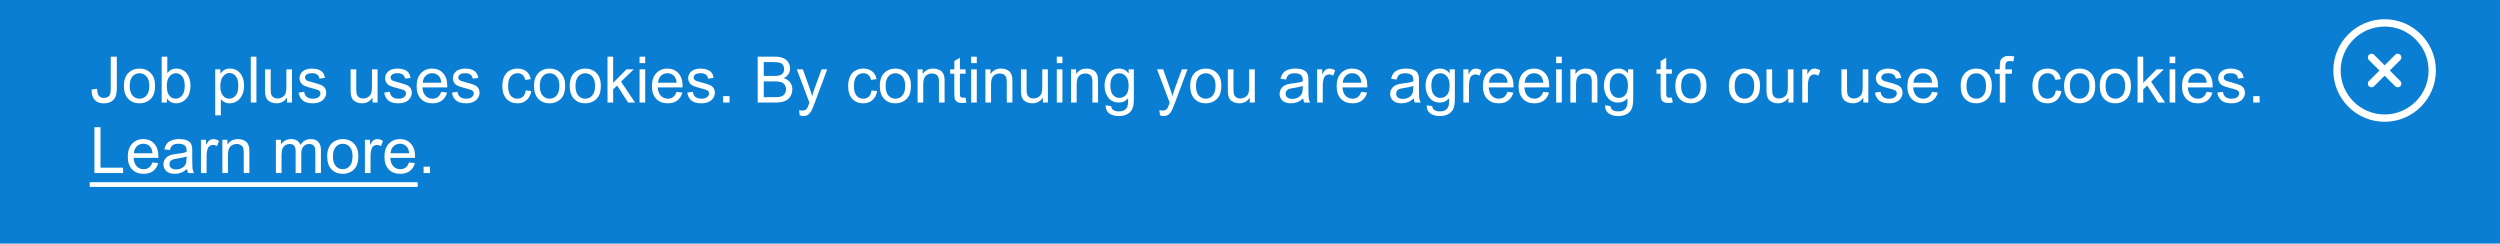 <svg width="390" height="38" viewBox="0 0 390 38" fill="none" xmlns="http://www.w3.org/2000/svg">
<rect width="390" height="38" fill="#0A7ED2"/>
<path d="M14.288 13.969L15.143 13.852C15.165 14.398 15.268 14.773 15.45 14.975C15.633 15.176 15.885 15.277 16.207 15.277C16.445 15.277 16.65 15.224 16.822 15.116C16.995 15.005 17.114 14.857 17.179 14.672C17.244 14.483 17.276 14.184 17.276 13.773V8.842H18.224V13.72C18.224 14.319 18.15 14.783 18.004 15.111C17.861 15.44 17.631 15.691 17.315 15.863C17.003 16.036 16.635 16.122 16.212 16.122C15.584 16.122 15.102 15.941 14.767 15.58C14.435 15.219 14.275 14.682 14.288 13.969ZM19.332 13.407C19.332 12.447 19.599 11.736 20.133 11.273C20.579 10.889 21.122 10.697 21.764 10.697C22.477 10.697 23.059 10.932 23.512 11.4C23.964 11.866 24.19 12.51 24.19 13.334C24.19 14.001 24.09 14.527 23.888 14.911C23.689 15.292 23.398 15.588 23.014 15.8C22.633 16.011 22.216 16.117 21.764 16.117C21.038 16.117 20.45 15.884 20.001 15.419C19.555 14.954 19.332 14.283 19.332 13.407ZM20.235 13.407C20.235 14.071 20.38 14.569 20.67 14.901C20.96 15.23 21.324 15.395 21.764 15.395C22.2 15.395 22.563 15.229 22.852 14.896C23.142 14.565 23.287 14.058 23.287 13.378C23.287 12.737 23.141 12.252 22.848 11.923C22.558 11.591 22.197 11.425 21.764 11.425C21.324 11.425 20.96 11.589 20.67 11.918C20.38 12.247 20.235 12.743 20.235 13.407ZM26.036 16H25.221V8.842H26.1V11.396C26.471 10.93 26.944 10.697 27.52 10.697C27.84 10.697 28.141 10.762 28.424 10.893C28.71 11.02 28.945 11.2 29.127 11.435C29.312 11.666 29.457 11.946 29.561 12.274C29.666 12.603 29.718 12.955 29.718 13.329C29.718 14.218 29.498 14.905 29.059 15.39C28.619 15.875 28.092 16.117 27.477 16.117C26.865 16.117 26.384 15.862 26.036 15.351V16ZM26.026 13.368C26.026 13.99 26.111 14.439 26.28 14.716C26.557 15.168 26.931 15.395 27.403 15.395C27.787 15.395 28.119 15.229 28.399 14.896C28.679 14.561 28.819 14.063 28.819 13.402C28.819 12.725 28.684 12.226 28.414 11.903C28.147 11.581 27.823 11.42 27.442 11.42C27.058 11.42 26.726 11.588 26.446 11.923C26.166 12.255 26.026 12.737 26.026 13.368ZM33.575 17.987V10.815H34.376V11.488C34.565 11.225 34.778 11.028 35.016 10.898C35.253 10.764 35.541 10.697 35.88 10.697C36.323 10.697 36.713 10.811 37.052 11.039C37.39 11.267 37.646 11.589 37.818 12.006C37.991 12.419 38.077 12.873 38.077 13.368C38.077 13.899 37.981 14.377 37.789 14.804C37.6 15.227 37.324 15.552 36.959 15.78C36.598 16.005 36.217 16.117 35.816 16.117C35.523 16.117 35.26 16.055 35.025 15.932C34.794 15.808 34.604 15.652 34.454 15.463V17.987H33.575ZM34.371 13.437C34.371 14.104 34.506 14.597 34.776 14.916C35.047 15.235 35.374 15.395 35.758 15.395C36.148 15.395 36.482 15.23 36.759 14.901C37.039 14.569 37.179 14.057 37.179 13.363C37.179 12.703 37.042 12.208 36.769 11.879C36.498 11.55 36.175 11.386 35.797 11.386C35.422 11.386 35.09 11.562 34.801 11.913C34.514 12.261 34.371 12.769 34.371 13.437ZM39.122 16V8.842H40.001V16H39.122ZM44.767 16V15.238C44.363 15.824 43.815 16.117 43.121 16.117C42.815 16.117 42.529 16.059 42.262 15.941C41.998 15.824 41.801 15.678 41.671 15.502C41.544 15.323 41.454 15.105 41.402 14.848C41.367 14.675 41.349 14.402 41.349 14.027V10.815H42.227V13.69C42.227 14.149 42.245 14.459 42.281 14.618C42.337 14.849 42.454 15.032 42.633 15.165C42.812 15.295 43.033 15.36 43.297 15.36C43.56 15.36 43.808 15.294 44.039 15.16C44.27 15.023 44.433 14.839 44.527 14.608C44.625 14.374 44.674 14.036 44.674 13.593V10.815H45.553V16H44.767ZM46.583 14.452L47.452 14.315C47.501 14.664 47.636 14.931 47.857 15.116C48.082 15.302 48.395 15.395 48.795 15.395C49.199 15.395 49.498 15.313 49.693 15.15C49.889 14.984 49.986 14.791 49.986 14.569C49.986 14.371 49.9 14.214 49.727 14.101C49.607 14.023 49.308 13.923 48.829 13.803C48.185 13.64 47.737 13.5 47.486 13.383C47.239 13.262 47.05 13.098 46.92 12.89C46.793 12.678 46.73 12.445 46.73 12.191C46.73 11.96 46.782 11.747 46.886 11.552C46.993 11.353 47.138 11.189 47.32 11.059C47.457 10.958 47.643 10.873 47.877 10.805C48.115 10.733 48.368 10.697 48.639 10.697C49.046 10.697 49.402 10.756 49.708 10.873C50.017 10.99 50.245 11.15 50.392 11.352C50.538 11.55 50.639 11.817 50.694 12.152L49.835 12.27C49.796 12.003 49.682 11.794 49.493 11.645C49.308 11.495 49.044 11.42 48.702 11.42C48.298 11.42 48.01 11.487 47.838 11.62C47.665 11.754 47.579 11.91 47.579 12.089C47.579 12.203 47.615 12.305 47.687 12.396C47.758 12.491 47.87 12.569 48.023 12.631C48.111 12.663 48.37 12.738 48.8 12.855C49.422 13.021 49.855 13.158 50.099 13.266C50.346 13.37 50.54 13.523 50.68 13.725C50.82 13.926 50.89 14.177 50.89 14.477C50.89 14.77 50.803 15.046 50.631 15.307C50.462 15.564 50.216 15.764 49.894 15.907C49.571 16.047 49.207 16.117 48.8 16.117C48.126 16.117 47.612 15.977 47.257 15.697C46.905 15.417 46.681 15.002 46.583 14.452ZM58.116 16V15.238C57.713 15.824 57.164 16.117 56.471 16.117C56.165 16.117 55.878 16.059 55.611 15.941C55.348 15.824 55.151 15.678 55.02 15.502C54.894 15.323 54.804 15.105 54.752 14.848C54.716 14.675 54.698 14.402 54.698 14.027V10.815H55.577V13.69C55.577 14.149 55.595 14.459 55.631 14.618C55.686 14.849 55.803 15.032 55.982 15.165C56.161 15.295 56.383 15.36 56.647 15.36C56.91 15.36 57.158 15.294 57.389 15.16C57.62 15.023 57.783 14.839 57.877 14.608C57.975 14.374 58.023 14.036 58.023 13.593V10.815H58.902V16H58.116ZM59.933 14.452L60.802 14.315C60.851 14.664 60.986 14.931 61.207 15.116C61.432 15.302 61.744 15.395 62.145 15.395C62.548 15.395 62.848 15.313 63.043 15.15C63.238 14.984 63.336 14.791 63.336 14.569C63.336 14.371 63.25 14.214 63.077 14.101C62.957 14.023 62.657 13.923 62.179 13.803C61.534 13.64 61.087 13.5 60.836 13.383C60.589 13.262 60.4 13.098 60.27 12.89C60.143 12.678 60.079 12.445 60.079 12.191C60.079 11.96 60.131 11.747 60.235 11.552C60.343 11.353 60.488 11.189 60.67 11.059C60.807 10.958 60.992 10.873 61.227 10.805C61.464 10.733 61.718 10.697 61.988 10.697C62.395 10.697 62.752 10.756 63.058 10.873C63.367 10.99 63.595 11.15 63.741 11.352C63.888 11.55 63.989 11.817 64.044 12.152L63.185 12.27C63.145 12.003 63.032 11.794 62.843 11.645C62.657 11.495 62.394 11.42 62.052 11.42C61.648 11.42 61.36 11.487 61.188 11.62C61.015 11.754 60.929 11.91 60.929 12.089C60.929 12.203 60.965 12.305 61.036 12.396C61.108 12.491 61.22 12.569 61.373 12.631C61.461 12.663 61.72 12.738 62.149 12.855C62.771 13.021 63.204 13.158 63.448 13.266C63.696 13.37 63.889 13.523 64.029 13.725C64.169 13.926 64.239 14.177 64.239 14.477C64.239 14.77 64.153 15.046 63.98 15.307C63.811 15.564 63.565 15.764 63.243 15.907C62.921 16.047 62.556 16.117 62.149 16.117C61.476 16.117 60.961 15.977 60.606 15.697C60.255 15.417 60.03 15.002 59.933 14.452ZM68.834 14.33L69.742 14.442C69.599 14.973 69.334 15.385 68.946 15.678C68.559 15.971 68.064 16.117 67.462 16.117C66.704 16.117 66.101 15.884 65.655 15.419C65.213 14.95 64.991 14.294 64.991 13.451C64.991 12.579 65.216 11.902 65.665 11.42C66.114 10.938 66.697 10.697 67.413 10.697C68.106 10.697 68.673 10.933 69.112 11.405C69.552 11.877 69.772 12.541 69.772 13.398C69.772 13.45 69.77 13.528 69.767 13.632H65.899C65.932 14.201 66.093 14.638 66.383 14.94C66.672 15.243 67.034 15.395 67.467 15.395C67.789 15.395 68.064 15.31 68.292 15.141C68.52 14.971 68.701 14.701 68.834 14.33ZM65.948 12.909H68.844C68.805 12.473 68.694 12.146 68.512 11.928C68.232 11.589 67.869 11.42 67.423 11.42C67.019 11.42 66.679 11.555 66.402 11.825C66.129 12.095 65.978 12.457 65.948 12.909ZM70.499 14.452L71.368 14.315C71.417 14.664 71.552 14.931 71.773 15.116C71.998 15.302 72.311 15.395 72.711 15.395C73.115 15.395 73.414 15.313 73.609 15.15C73.805 14.984 73.902 14.791 73.902 14.569C73.902 14.371 73.816 14.214 73.644 14.101C73.523 14.023 73.224 13.923 72.745 13.803C72.101 13.64 71.653 13.5 71.402 13.383C71.155 13.262 70.966 13.098 70.836 12.89C70.709 12.678 70.645 12.445 70.645 12.191C70.645 11.96 70.698 11.747 70.802 11.552C70.909 11.353 71.054 11.189 71.236 11.059C71.373 10.958 71.559 10.873 71.793 10.805C72.031 10.733 72.284 10.697 72.555 10.697C72.962 10.697 73.318 10.756 73.624 10.873C73.933 10.99 74.161 11.15 74.308 11.352C74.454 11.55 74.555 11.817 74.61 12.152L73.751 12.27C73.712 12.003 73.598 11.794 73.409 11.645C73.224 11.495 72.96 11.42 72.618 11.42C72.215 11.42 71.926 11.487 71.754 11.62C71.581 11.754 71.495 11.91 71.495 12.089C71.495 12.203 71.531 12.305 71.603 12.396C71.674 12.491 71.787 12.569 71.939 12.631C72.027 12.663 72.286 12.738 72.716 12.855C73.338 13.021 73.77 13.158 74.015 13.266C74.262 13.37 74.456 13.523 74.596 13.725C74.736 13.926 74.806 14.177 74.806 14.477C74.806 14.77 74.719 15.046 74.547 15.307C74.378 15.564 74.132 15.764 73.81 15.907C73.487 16.047 73.123 16.117 72.716 16.117C72.042 16.117 71.528 15.977 71.173 15.697C70.821 15.417 70.597 15.002 70.499 14.452ZM82.018 14.101L82.882 14.213C82.787 14.809 82.545 15.276 82.154 15.614C81.767 15.95 81.29 16.117 80.724 16.117C80.014 16.117 79.443 15.886 79.01 15.424C78.58 14.958 78.365 14.293 78.365 13.427C78.365 12.867 78.458 12.377 78.644 11.957C78.829 11.537 79.111 11.223 79.488 11.015C79.869 10.803 80.283 10.697 80.728 10.697C81.292 10.697 81.752 10.841 82.11 11.127C82.468 11.41 82.698 11.814 82.799 12.338L81.944 12.47C81.863 12.121 81.718 11.859 81.51 11.684C81.305 11.508 81.056 11.42 80.763 11.42C80.32 11.42 79.96 11.579 79.684 11.898C79.407 12.214 79.269 12.716 79.269 13.402C79.269 14.099 79.402 14.605 79.669 14.921C79.936 15.237 80.284 15.395 80.714 15.395C81.059 15.395 81.347 15.289 81.578 15.077C81.809 14.866 81.956 14.54 82.018 14.101ZM83.307 13.407C83.307 12.447 83.574 11.736 84.107 11.273C84.553 10.889 85.097 10.697 85.738 10.697C86.451 10.697 87.034 10.932 87.486 11.4C87.939 11.866 88.165 12.51 88.165 13.334C88.165 14.001 88.064 14.527 87.862 14.911C87.664 15.292 87.372 15.588 86.988 15.8C86.607 16.011 86.191 16.117 85.738 16.117C85.012 16.117 84.425 15.884 83.976 15.419C83.53 14.954 83.307 14.283 83.307 13.407ZM84.21 13.407C84.21 14.071 84.355 14.569 84.644 14.901C84.934 15.23 85.299 15.395 85.738 15.395C86.174 15.395 86.537 15.229 86.827 14.896C87.117 14.565 87.262 14.058 87.262 13.378C87.262 12.737 87.115 12.252 86.822 11.923C86.533 11.591 86.171 11.425 85.738 11.425C85.299 11.425 84.934 11.589 84.644 11.918C84.355 12.247 84.21 12.743 84.21 13.407ZM88.873 13.407C88.873 12.447 89.14 11.736 89.674 11.273C90.12 10.889 90.663 10.697 91.305 10.697C92.018 10.697 92.6 10.932 93.053 11.4C93.505 11.866 93.731 12.51 93.731 13.334C93.731 14.001 93.63 14.527 93.429 14.911C93.23 15.292 92.939 15.588 92.555 15.8C92.174 16.011 91.757 16.117 91.305 16.117C90.579 16.117 89.991 15.884 89.542 15.419C89.096 14.954 88.873 14.283 88.873 13.407ZM89.776 13.407C89.776 14.071 89.921 14.569 90.211 14.901C90.501 15.23 90.865 15.395 91.305 15.395C91.741 15.395 92.104 15.229 92.394 14.896C92.683 14.565 92.828 14.058 92.828 13.378C92.828 12.737 92.682 12.252 92.389 11.923C92.099 11.591 91.738 11.425 91.305 11.425C90.865 11.425 90.501 11.589 90.211 11.918C89.921 12.247 89.776 12.743 89.776 13.407ZM94.772 16V8.842H95.65V12.924L97.731 10.815H98.868L96.886 12.738L99.068 16H97.984L96.27 13.349L95.65 13.944V16H94.772ZM99.772 9.853V8.842H100.65V9.853H99.772ZM99.772 16V10.815H100.65V16H99.772ZM105.543 14.33L106.451 14.442C106.308 14.973 106.043 15.385 105.655 15.678C105.268 15.971 104.773 16.117 104.171 16.117C103.412 16.117 102.81 15.884 102.364 15.419C101.922 14.95 101.7 14.294 101.7 13.451C101.7 12.579 101.925 11.902 102.374 11.42C102.823 10.938 103.406 10.697 104.122 10.697C104.815 10.697 105.382 10.933 105.821 11.405C106.261 11.877 106.48 12.541 106.48 13.398C106.48 13.45 106.479 13.528 106.476 13.632H102.608C102.641 14.201 102.802 14.638 103.092 14.94C103.382 15.243 103.743 15.395 104.176 15.395C104.498 15.395 104.773 15.31 105.001 15.141C105.229 14.971 105.41 14.701 105.543 14.33ZM102.657 12.909H105.553C105.514 12.473 105.403 12.146 105.221 11.928C104.941 11.589 104.578 11.42 104.132 11.42C103.728 11.42 103.388 11.555 103.111 11.825C102.838 12.095 102.687 12.457 102.657 12.909ZM107.208 14.452L108.077 14.315C108.126 14.664 108.261 14.931 108.482 15.116C108.707 15.302 109.02 15.395 109.42 15.395C109.824 15.395 110.123 15.313 110.318 15.15C110.514 14.984 110.611 14.791 110.611 14.569C110.611 14.371 110.525 14.214 110.353 14.101C110.232 14.023 109.933 13.923 109.454 13.803C108.81 13.64 108.362 13.5 108.111 13.383C107.864 13.262 107.675 13.098 107.545 12.89C107.418 12.678 107.354 12.445 107.354 12.191C107.354 11.96 107.407 11.747 107.511 11.552C107.618 11.353 107.763 11.189 107.945 11.059C108.082 10.958 108.268 10.873 108.502 10.805C108.74 10.733 108.993 10.697 109.264 10.697C109.671 10.697 110.027 10.756 110.333 10.873C110.642 10.99 110.87 11.15 111.017 11.352C111.163 11.55 111.264 11.817 111.319 12.152L110.46 12.27C110.421 12.003 110.307 11.794 110.118 11.645C109.933 11.495 109.669 11.42 109.327 11.42C108.924 11.42 108.635 11.487 108.463 11.62C108.29 11.754 108.204 11.91 108.204 12.089C108.204 12.203 108.24 12.305 108.312 12.396C108.383 12.491 108.495 12.569 108.648 12.631C108.736 12.663 108.995 12.738 109.425 12.855C110.047 13.021 110.479 13.158 110.724 13.266C110.971 13.37 111.165 13.523 111.305 13.725C111.445 13.926 111.515 14.177 111.515 14.477C111.515 14.77 111.428 15.046 111.256 15.307C111.087 15.564 110.841 15.764 110.519 15.907C110.196 16.047 109.832 16.117 109.425 16.117C108.751 16.117 108.237 15.977 107.882 15.697C107.53 15.417 107.306 15.002 107.208 14.452ZM112.809 16V14.999H113.81V16H112.809ZM118.199 16V8.842H120.885C121.432 8.842 121.869 8.915 122.198 9.062C122.53 9.205 122.789 9.428 122.975 9.73C123.163 10.03 123.258 10.344 123.258 10.673C123.258 10.979 123.175 11.267 123.009 11.537C122.843 11.807 122.592 12.025 122.257 12.191C122.69 12.318 123.022 12.535 123.253 12.841C123.487 13.147 123.604 13.508 123.604 13.925C123.604 14.26 123.533 14.573 123.39 14.862C123.25 15.149 123.076 15.37 122.867 15.526C122.659 15.683 122.397 15.801 122.081 15.883C121.769 15.961 121.384 16 120.929 16H118.199ZM119.146 11.85H120.694C121.114 11.85 121.415 11.822 121.598 11.767C121.839 11.695 122.019 11.576 122.14 11.41C122.263 11.244 122.325 11.036 122.325 10.785C122.325 10.547 122.268 10.339 122.154 10.16C122.04 9.978 121.878 9.854 121.666 9.789C121.454 9.721 121.091 9.687 120.577 9.687H119.146V11.85ZM119.146 15.155H120.929C121.235 15.155 121.45 15.144 121.573 15.121C121.791 15.082 121.974 15.017 122.12 14.926C122.267 14.835 122.387 14.703 122.481 14.53C122.576 14.354 122.623 14.153 122.623 13.925C122.623 13.658 122.555 13.427 122.418 13.231C122.281 13.033 122.091 12.895 121.847 12.816C121.606 12.735 121.257 12.694 120.802 12.694H119.146V15.155ZM124.757 17.997L124.659 17.172C124.851 17.224 125.019 17.25 125.162 17.25C125.357 17.25 125.514 17.217 125.631 17.152C125.748 17.087 125.844 16.996 125.919 16.879C125.974 16.791 126.064 16.573 126.188 16.225C126.204 16.176 126.23 16.104 126.266 16.01L124.298 10.815H125.245L126.324 13.817C126.464 14.198 126.59 14.599 126.7 15.019C126.801 14.615 126.922 14.221 127.062 13.837L128.17 10.815H129.049L127.076 16.088C126.865 16.658 126.7 17.05 126.583 17.265C126.427 17.554 126.248 17.766 126.046 17.899C125.844 18.036 125.603 18.105 125.323 18.105C125.154 18.105 124.965 18.069 124.757 17.997ZM135.963 14.101L136.827 14.213C136.733 14.809 136.49 15.276 136.1 15.614C135.712 15.95 135.235 16.117 134.669 16.117C133.959 16.117 133.388 15.886 132.955 15.424C132.525 14.958 132.311 14.293 132.311 13.427C132.311 12.867 132.403 12.377 132.589 11.957C132.774 11.537 133.056 11.223 133.434 11.015C133.814 10.803 134.228 10.697 134.674 10.697C135.237 10.697 135.698 10.841 136.056 11.127C136.414 11.41 136.643 11.814 136.744 12.338L135.89 12.47C135.808 12.121 135.663 11.859 135.455 11.684C135.25 11.508 135.001 11.42 134.708 11.42C134.265 11.42 133.906 11.579 133.629 11.898C133.352 12.214 133.214 12.716 133.214 13.402C133.214 14.099 133.347 14.605 133.614 14.921C133.881 15.237 134.229 15.395 134.659 15.395C135.004 15.395 135.292 15.289 135.523 15.077C135.755 14.866 135.901 14.54 135.963 14.101ZM137.252 13.407C137.252 12.447 137.519 11.736 138.053 11.273C138.499 10.889 139.042 10.697 139.684 10.697C140.396 10.697 140.979 10.932 141.432 11.4C141.884 11.866 142.11 12.51 142.11 13.334C142.11 14.001 142.009 14.527 141.808 14.911C141.609 15.292 141.318 15.588 140.934 15.8C140.553 16.011 140.136 16.117 139.684 16.117C138.958 16.117 138.37 15.884 137.921 15.419C137.475 14.954 137.252 14.283 137.252 13.407ZM138.155 13.407C138.155 14.071 138.3 14.569 138.59 14.901C138.88 15.23 139.244 15.395 139.684 15.395C140.12 15.395 140.483 15.229 140.772 14.896C141.062 14.565 141.207 14.058 141.207 13.378C141.207 12.737 141.061 12.252 140.768 11.923C140.478 11.591 140.117 11.425 139.684 11.425C139.244 11.425 138.88 11.589 138.59 11.918C138.3 12.247 138.155 12.743 138.155 13.407ZM143.146 16V10.815H143.937V11.552C144.317 10.982 144.868 10.697 145.587 10.697C145.899 10.697 146.186 10.754 146.446 10.868C146.71 10.979 146.907 11.125 147.037 11.308C147.167 11.49 147.258 11.706 147.311 11.957C147.343 12.12 147.359 12.405 147.359 12.812V16H146.48V12.846C146.48 12.488 146.446 12.221 146.378 12.045C146.31 11.866 146.188 11.724 146.012 11.62C145.839 11.513 145.636 11.459 145.401 11.459C145.027 11.459 144.703 11.578 144.43 11.815C144.16 12.053 144.024 12.504 144.024 13.168V16H143.146ZM150.631 15.214L150.758 15.99C150.51 16.042 150.289 16.068 150.094 16.068C149.775 16.068 149.527 16.018 149.352 15.917C149.176 15.816 149.052 15.684 148.98 15.521C148.909 15.355 148.873 15.009 148.873 14.481V11.498H148.229V10.815H148.873V9.53L149.747 9.003V10.815H150.631V11.498H149.747V14.53C149.747 14.781 149.762 14.942 149.791 15.014C149.824 15.085 149.874 15.142 149.942 15.185C150.014 15.227 150.115 15.248 150.245 15.248C150.343 15.248 150.471 15.237 150.631 15.214ZM151.5 9.853V8.842H152.379V9.853H151.5ZM151.5 16V10.815H152.379V16H151.5ZM153.722 16V10.815H154.513V11.552C154.894 10.982 155.444 10.697 156.163 10.697C156.476 10.697 156.762 10.754 157.022 10.868C157.286 10.979 157.483 11.125 157.613 11.308C157.743 11.49 157.835 11.706 157.887 11.957C157.919 12.12 157.936 12.405 157.936 12.812V16H157.057V12.846C157.057 12.488 157.022 12.221 156.954 12.045C156.886 11.866 156.764 11.724 156.588 11.62C156.415 11.513 156.212 11.459 155.978 11.459C155.603 11.459 155.279 11.578 155.006 11.815C154.736 12.053 154.601 12.504 154.601 13.168V16H153.722ZM162.687 16V15.238C162.283 15.824 161.734 16.117 161.041 16.117C160.735 16.117 160.449 16.059 160.182 15.941C159.918 15.824 159.721 15.678 159.591 15.502C159.464 15.323 159.374 15.105 159.322 14.848C159.286 14.675 159.269 14.402 159.269 14.027V10.815H160.147V13.69C160.147 14.149 160.165 14.459 160.201 14.618C160.257 14.849 160.374 15.032 160.553 15.165C160.732 15.295 160.953 15.36 161.217 15.36C161.48 15.36 161.728 15.294 161.959 15.16C162.19 15.023 162.353 14.839 162.447 14.608C162.545 14.374 162.594 14.036 162.594 13.593V10.815H163.473V16H162.687ZM164.859 9.853V8.842H165.738V9.853H164.859ZM164.859 16V10.815H165.738V16H164.859ZM167.081 16V10.815H167.872V11.552C168.253 10.982 168.803 10.697 169.522 10.697C169.835 10.697 170.121 10.754 170.382 10.868C170.646 10.979 170.842 11.125 170.973 11.308C171.103 11.49 171.194 11.706 171.246 11.957C171.279 12.12 171.295 12.405 171.295 12.812V16H170.416V12.846C170.416 12.488 170.382 12.221 170.313 12.045C170.245 11.866 170.123 11.724 169.947 11.62C169.775 11.513 169.571 11.459 169.337 11.459C168.963 11.459 168.639 11.578 168.365 11.815C168.095 12.053 167.96 12.504 167.96 13.168V16H167.081ZM172.486 16.43L173.341 16.557C173.377 16.82 173.476 17.012 173.639 17.133C173.857 17.296 174.155 17.377 174.532 17.377C174.939 17.377 175.253 17.296 175.475 17.133C175.696 16.97 175.846 16.742 175.924 16.449C175.969 16.27 175.991 15.894 175.987 15.321C175.603 15.774 175.125 16 174.552 16C173.839 16 173.287 15.743 172.896 15.229C172.506 14.714 172.311 14.097 172.311 13.378C172.311 12.883 172.4 12.427 172.579 12.011C172.758 11.591 173.017 11.267 173.355 11.039C173.697 10.811 174.098 10.697 174.557 10.697C175.169 10.697 175.673 10.945 176.07 11.44V10.815H176.881V15.297C176.881 16.104 176.798 16.675 176.632 17.011C176.469 17.349 176.209 17.616 175.851 17.811C175.496 18.007 175.058 18.105 174.537 18.105C173.919 18.105 173.419 17.965 173.038 17.685C172.657 17.408 172.473 16.99 172.486 16.43ZM173.214 13.315C173.214 13.995 173.349 14.491 173.619 14.804C173.889 15.116 174.228 15.273 174.635 15.273C175.038 15.273 175.377 15.118 175.65 14.809C175.924 14.496 176.061 14.008 176.061 13.344C176.061 12.709 175.919 12.23 175.636 11.908C175.356 11.586 175.017 11.425 174.62 11.425C174.229 11.425 173.897 11.584 173.624 11.903C173.351 12.219 173.214 12.69 173.214 13.315ZM180.958 17.997L180.86 17.172C181.052 17.224 181.22 17.25 181.363 17.25C181.559 17.25 181.715 17.217 181.832 17.152C181.949 17.087 182.045 16.996 182.12 16.879C182.175 16.791 182.265 16.573 182.389 16.225C182.405 16.176 182.431 16.104 182.467 16.01L180.499 10.815H181.446L182.525 13.817C182.665 14.198 182.791 14.599 182.901 15.019C183.002 14.615 183.123 14.221 183.263 13.837L184.371 10.815H185.25L183.277 16.088C183.066 16.658 182.901 17.05 182.784 17.265C182.628 17.554 182.449 17.766 182.247 17.899C182.045 18.036 181.804 18.105 181.524 18.105C181.355 18.105 181.166 18.069 180.958 17.997ZM185.67 13.407C185.67 12.447 185.937 11.736 186.471 11.273C186.917 10.889 187.46 10.697 188.102 10.697C188.814 10.697 189.397 10.932 189.85 11.4C190.302 11.866 190.528 12.51 190.528 13.334C190.528 14.001 190.427 14.527 190.226 14.911C190.027 15.292 189.736 15.588 189.352 15.8C188.971 16.011 188.554 16.117 188.102 16.117C187.376 16.117 186.788 15.884 186.339 15.419C185.893 14.954 185.67 14.283 185.67 13.407ZM186.573 13.407C186.573 14.071 186.718 14.569 187.008 14.901C187.298 15.23 187.662 15.395 188.102 15.395C188.538 15.395 188.901 15.229 189.19 14.896C189.48 14.565 189.625 14.058 189.625 13.378C189.625 12.737 189.479 12.252 189.186 11.923C188.896 11.591 188.535 11.425 188.102 11.425C187.662 11.425 187.298 11.589 187.008 11.918C186.718 12.247 186.573 12.743 186.573 13.407ZM194.962 16V15.238C194.558 15.824 194.01 16.117 193.316 16.117C193.01 16.117 192.724 16.059 192.457 15.941C192.193 15.824 191.996 15.678 191.866 15.502C191.739 15.323 191.65 15.105 191.598 14.848C191.562 14.675 191.544 14.402 191.544 14.027V10.815H192.423V13.69C192.423 14.149 192.441 14.459 192.477 14.618C192.532 14.849 192.649 15.032 192.828 15.165C193.007 15.295 193.229 15.36 193.492 15.36C193.756 15.36 194.003 15.294 194.234 15.16C194.465 15.023 194.628 14.839 194.723 14.608C194.82 14.374 194.869 14.036 194.869 13.593V10.815H195.748V16H194.962ZM203.297 15.36C202.971 15.637 202.657 15.832 202.354 15.946C202.055 16.06 201.733 16.117 201.388 16.117C200.818 16.117 200.38 15.979 200.074 15.702C199.768 15.422 199.615 15.066 199.615 14.633C199.615 14.379 199.672 14.148 199.786 13.94C199.903 13.728 200.055 13.559 200.24 13.432C200.429 13.305 200.641 13.209 200.875 13.144C201.048 13.098 201.308 13.054 201.656 13.012C202.366 12.927 202.888 12.826 203.224 12.709C203.227 12.588 203.229 12.512 203.229 12.479C203.229 12.121 203.146 11.869 202.979 11.723C202.755 11.524 202.421 11.425 201.979 11.425C201.565 11.425 201.259 11.498 201.061 11.645C200.865 11.788 200.72 12.043 200.626 12.411L199.767 12.294C199.845 11.926 199.973 11.63 200.152 11.405C200.331 11.177 200.59 11.003 200.929 10.883C201.267 10.759 201.66 10.697 202.105 10.697C202.548 10.697 202.908 10.749 203.185 10.854C203.461 10.958 203.665 11.089 203.795 11.249C203.925 11.405 204.016 11.604 204.068 11.845C204.098 11.995 204.112 12.265 204.112 12.655V13.827C204.112 14.644 204.13 15.162 204.166 15.38C204.205 15.595 204.28 15.801 204.391 16H203.473C203.382 15.818 203.323 15.604 203.297 15.36ZM203.224 13.398C202.905 13.528 202.426 13.638 201.788 13.729C201.427 13.782 201.171 13.84 201.021 13.905C200.872 13.97 200.756 14.066 200.675 14.193C200.593 14.317 200.553 14.455 200.553 14.608C200.553 14.843 200.641 15.038 200.816 15.194C200.995 15.351 201.256 15.429 201.598 15.429C201.936 15.429 202.237 15.355 202.501 15.209C202.765 15.059 202.958 14.856 203.082 14.599C203.176 14.4 203.224 14.107 203.224 13.72V13.398ZM205.47 16V10.815H206.261V11.601C206.463 11.233 206.648 10.99 206.817 10.873C206.99 10.756 207.179 10.697 207.384 10.697C207.68 10.697 207.981 10.792 208.287 10.98L207.984 11.796C207.77 11.669 207.555 11.605 207.34 11.605C207.148 11.605 206.975 11.664 206.822 11.781C206.669 11.895 206.56 12.055 206.495 12.26C206.397 12.572 206.349 12.914 206.349 13.285V16H205.47ZM212.359 14.33L213.268 14.442C213.124 14.973 212.859 15.385 212.472 15.678C212.084 15.971 211.59 16.117 210.987 16.117C210.229 16.117 209.627 15.884 209.181 15.419C208.738 14.95 208.517 14.294 208.517 13.451C208.517 12.579 208.741 11.902 209.19 11.42C209.64 10.938 210.222 10.697 210.938 10.697C211.632 10.697 212.198 10.933 212.638 11.405C213.077 11.877 213.297 12.541 213.297 13.398C213.297 13.45 213.295 13.528 213.292 13.632H209.425C209.457 14.201 209.618 14.638 209.908 14.94C210.198 15.243 210.559 15.395 210.992 15.395C211.314 15.395 211.59 15.31 211.817 15.141C212.045 14.971 212.226 14.701 212.359 14.33ZM209.474 12.909H212.369C212.33 12.473 212.219 12.146 212.037 11.928C211.757 11.589 211.394 11.42 210.948 11.42C210.545 11.42 210.204 11.555 209.928 11.825C209.654 12.095 209.503 12.457 209.474 12.909ZM220.543 15.36C220.217 15.637 219.903 15.832 219.601 15.946C219.301 16.06 218.979 16.117 218.634 16.117C218.064 16.117 217.626 15.979 217.32 15.702C217.014 15.422 216.861 15.066 216.861 14.633C216.861 14.379 216.918 14.148 217.032 13.94C217.149 13.728 217.301 13.559 217.486 13.432C217.675 13.305 217.887 13.209 218.121 13.144C218.294 13.098 218.554 13.054 218.902 13.012C219.612 12.927 220.134 12.826 220.47 12.709C220.473 12.588 220.475 12.512 220.475 12.479C220.475 12.121 220.392 11.869 220.226 11.723C220.001 11.524 219.667 11.425 219.225 11.425C218.811 11.425 218.505 11.498 218.307 11.645C218.111 11.788 217.966 12.043 217.872 12.411L217.013 12.294C217.091 11.926 217.219 11.63 217.398 11.405C217.577 11.177 217.836 11.003 218.175 10.883C218.513 10.759 218.906 10.697 219.352 10.697C219.794 10.697 220.154 10.749 220.431 10.854C220.707 10.958 220.911 11.089 221.041 11.249C221.171 11.405 221.262 11.604 221.314 11.845C221.344 11.995 221.358 12.265 221.358 12.655V13.827C221.358 14.644 221.376 15.162 221.412 15.38C221.451 15.595 221.526 15.801 221.637 16H220.719C220.628 15.818 220.569 15.604 220.543 15.36ZM220.47 13.398C220.151 13.528 219.672 13.638 219.034 13.729C218.673 13.782 218.417 13.84 218.268 13.905C218.118 13.97 218.002 14.066 217.921 14.193C217.84 14.317 217.799 14.455 217.799 14.608C217.799 14.843 217.887 15.038 218.062 15.194C218.242 15.351 218.502 15.429 218.844 15.429C219.182 15.429 219.483 15.355 219.747 15.209C220.011 15.059 220.204 14.856 220.328 14.599C220.423 14.4 220.47 14.107 220.47 13.72V13.398ZM222.564 16.43L223.419 16.557C223.455 16.82 223.554 17.012 223.717 17.133C223.935 17.296 224.233 17.377 224.61 17.377C225.017 17.377 225.331 17.296 225.553 17.133C225.774 16.97 225.924 16.742 226.002 16.449C226.048 16.27 226.069 15.894 226.065 15.321C225.681 15.774 225.203 16 224.63 16C223.917 16 223.365 15.743 222.975 15.229C222.584 14.714 222.389 14.097 222.389 13.378C222.389 12.883 222.478 12.427 222.657 12.011C222.836 11.591 223.095 11.267 223.434 11.039C223.775 10.811 224.176 10.697 224.635 10.697C225.247 10.697 225.751 10.945 226.148 11.44V10.815H226.959V15.297C226.959 16.104 226.876 16.675 226.71 17.011C226.547 17.349 226.287 17.616 225.929 17.811C225.574 18.007 225.136 18.105 224.615 18.105C223.997 18.105 223.497 17.965 223.116 17.685C222.735 17.408 222.551 16.99 222.564 16.43ZM223.292 13.315C223.292 13.995 223.427 14.491 223.697 14.804C223.967 15.116 224.306 15.273 224.713 15.273C225.117 15.273 225.455 15.118 225.729 14.809C226.002 14.496 226.139 14.008 226.139 13.344C226.139 12.709 225.997 12.23 225.714 11.908C225.434 11.586 225.095 11.425 224.698 11.425C224.308 11.425 223.976 11.584 223.702 11.903C223.429 12.219 223.292 12.69 223.292 13.315ZM228.282 16V10.815H229.073V11.601C229.275 11.233 229.461 10.99 229.63 10.873C229.802 10.756 229.991 10.697 230.196 10.697C230.493 10.697 230.794 10.792 231.1 10.98L230.797 11.796C230.582 11.669 230.367 11.605 230.152 11.605C229.96 11.605 229.788 11.664 229.635 11.781C229.482 11.895 229.373 12.055 229.308 12.26C229.21 12.572 229.161 12.914 229.161 13.285V16H228.282ZM235.172 14.33L236.08 14.442C235.937 14.973 235.672 15.385 235.284 15.678C234.897 15.971 234.402 16.117 233.8 16.117C233.041 16.117 232.439 15.884 231.993 15.419C231.55 14.95 231.329 14.294 231.329 13.451C231.329 12.579 231.554 11.902 232.003 11.42C232.452 10.938 233.035 10.697 233.751 10.697C234.444 10.697 235.011 10.933 235.45 11.405C235.89 11.877 236.109 12.541 236.109 13.398C236.109 13.45 236.108 13.528 236.104 13.632H232.237C232.27 14.201 232.431 14.638 232.721 14.94C233.01 15.243 233.372 15.395 233.805 15.395C234.127 15.395 234.402 15.31 234.63 15.141C234.858 14.971 235.038 14.701 235.172 14.33ZM232.286 12.909H235.182C235.143 12.473 235.032 12.146 234.85 11.928C234.57 11.589 234.207 11.42 233.761 11.42C233.357 11.42 233.017 11.555 232.74 11.825C232.467 12.095 232.315 12.457 232.286 12.909ZM240.738 14.33L241.646 14.442C241.503 14.973 241.238 15.385 240.851 15.678C240.463 15.971 239.968 16.117 239.366 16.117C238.608 16.117 238.006 15.884 237.56 15.419C237.117 14.95 236.896 14.294 236.896 13.451C236.896 12.579 237.12 11.902 237.569 11.42C238.019 10.938 238.601 10.697 239.317 10.697C240.011 10.697 240.577 10.933 241.017 11.405C241.456 11.877 241.676 12.541 241.676 13.398C241.676 13.45 241.674 13.528 241.671 13.632H237.804C237.836 14.201 237.997 14.638 238.287 14.94C238.577 15.243 238.938 15.395 239.371 15.395C239.693 15.395 239.968 15.31 240.196 15.141C240.424 14.971 240.605 14.701 240.738 14.33ZM237.853 12.909H240.748C240.709 12.473 240.598 12.146 240.416 11.928C240.136 11.589 239.773 11.42 239.327 11.42C238.924 11.42 238.583 11.555 238.307 11.825C238.033 12.095 237.882 12.457 237.853 12.909ZM242.76 9.853V8.842H243.639V9.853H242.76ZM242.76 16V10.815H243.639V16H242.76ZM244.981 16V10.815H245.772V11.552C246.153 10.982 246.703 10.697 247.423 10.697C247.735 10.697 248.022 10.754 248.282 10.868C248.546 10.979 248.743 11.125 248.873 11.308C249.003 11.49 249.094 11.706 249.146 11.957C249.179 12.12 249.195 12.405 249.195 12.812V16H248.316V12.846C248.316 12.488 248.282 12.221 248.214 12.045C248.146 11.866 248.023 11.724 247.848 11.62C247.675 11.513 247.472 11.459 247.237 11.459C246.863 11.459 246.539 11.578 246.266 11.815C245.995 12.053 245.86 12.504 245.86 13.168V16H244.981ZM250.387 16.43L251.241 16.557C251.277 16.82 251.376 17.012 251.539 17.133C251.757 17.296 252.055 17.377 252.433 17.377C252.84 17.377 253.154 17.296 253.375 17.133C253.596 16.97 253.746 16.742 253.824 16.449C253.87 16.27 253.891 15.894 253.888 15.321C253.504 15.774 253.025 16 252.452 16C251.739 16 251.188 15.743 250.797 15.229C250.406 14.714 250.211 14.097 250.211 13.378C250.211 12.883 250.3 12.427 250.479 12.011C250.659 11.591 250.917 11.267 251.256 11.039C251.598 10.811 251.998 10.697 252.457 10.697C253.069 10.697 253.574 10.945 253.971 11.44V10.815H254.781V15.297C254.781 16.104 254.698 16.675 254.532 17.011C254.369 17.349 254.109 17.616 253.751 17.811C253.396 18.007 252.958 18.105 252.438 18.105C251.819 18.105 251.319 17.965 250.938 17.685C250.558 17.408 250.374 16.99 250.387 16.43ZM251.114 13.315C251.114 13.995 251.249 14.491 251.52 14.804C251.79 15.116 252.128 15.273 252.535 15.273C252.939 15.273 253.277 15.118 253.551 14.809C253.824 14.496 253.961 14.008 253.961 13.344C253.961 12.709 253.819 12.23 253.536 11.908C253.256 11.586 252.918 11.425 252.521 11.425C252.13 11.425 251.798 11.584 251.524 11.903C251.251 12.219 251.114 12.69 251.114 13.315ZM260.816 15.214L260.943 15.99C260.696 16.042 260.475 16.068 260.279 16.068C259.96 16.068 259.713 16.018 259.537 15.917C259.361 15.816 259.238 15.684 259.166 15.521C259.094 15.355 259.059 15.009 259.059 14.481V11.498H258.414V10.815H259.059V9.53L259.933 9.003V10.815H260.816V11.498H259.933V14.53C259.933 14.781 259.947 14.942 259.977 15.014C260.009 15.085 260.06 15.142 260.128 15.185C260.2 15.227 260.3 15.248 260.431 15.248C260.528 15.248 260.657 15.237 260.816 15.214ZM261.354 13.407C261.354 12.447 261.62 11.736 262.154 11.273C262.6 10.889 263.144 10.697 263.785 10.697C264.498 10.697 265.081 10.932 265.533 11.4C265.986 11.866 266.212 12.51 266.212 13.334C266.212 14.001 266.111 14.527 265.909 14.911C265.711 15.292 265.419 15.588 265.035 15.8C264.654 16.011 264.238 16.117 263.785 16.117C263.059 16.117 262.472 15.884 262.022 15.419C261.576 14.954 261.354 14.283 261.354 13.407ZM262.257 13.407C262.257 14.071 262.402 14.569 262.691 14.901C262.981 15.23 263.346 15.395 263.785 15.395C264.221 15.395 264.584 15.229 264.874 14.896C265.164 14.565 265.309 14.058 265.309 13.378C265.309 12.737 265.162 12.252 264.869 11.923C264.579 11.591 264.218 11.425 263.785 11.425C263.346 11.425 262.981 11.589 262.691 11.918C262.402 12.247 262.257 12.743 262.257 13.407ZM269.703 13.407C269.703 12.447 269.97 11.736 270.504 11.273C270.95 10.889 271.493 10.697 272.135 10.697C272.848 10.697 273.43 10.932 273.883 11.4C274.335 11.866 274.562 12.51 274.562 13.334C274.562 14.001 274.461 14.527 274.259 14.911C274.06 15.292 273.769 15.588 273.385 15.8C273.004 16.011 272.587 16.117 272.135 16.117C271.409 16.117 270.821 15.884 270.372 15.419C269.926 14.954 269.703 14.283 269.703 13.407ZM270.606 13.407C270.606 14.071 270.751 14.569 271.041 14.901C271.331 15.23 271.695 15.395 272.135 15.395C272.571 15.395 272.934 15.229 273.224 14.896C273.513 14.565 273.658 14.058 273.658 13.378C273.658 12.737 273.512 12.252 273.219 11.923C272.929 11.591 272.568 11.425 272.135 11.425C271.695 11.425 271.331 11.589 271.041 11.918C270.751 12.247 270.606 12.743 270.606 13.407ZM278.995 16V15.238C278.591 15.824 278.043 16.117 277.35 16.117C277.044 16.117 276.757 16.059 276.49 15.941C276.227 15.824 276.03 15.678 275.899 15.502C275.772 15.323 275.683 15.105 275.631 14.848C275.595 14.675 275.577 14.402 275.577 14.027V10.815H276.456V13.69C276.456 14.149 276.474 14.459 276.51 14.618C276.565 14.849 276.682 15.032 276.861 15.165C277.04 15.295 277.262 15.36 277.525 15.36C277.789 15.36 278.036 15.294 278.268 15.16C278.499 15.023 278.661 14.839 278.756 14.608C278.854 14.374 278.902 14.036 278.902 13.593V10.815H279.781V16H278.995ZM281.153 16V10.815H281.944V11.601C282.146 11.233 282.332 10.99 282.501 10.873C282.674 10.756 282.862 10.697 283.067 10.697C283.364 10.697 283.665 10.792 283.971 10.98L283.668 11.796C283.453 11.669 283.238 11.605 283.023 11.605C282.831 11.605 282.659 11.664 282.506 11.781C282.353 11.895 282.244 12.055 282.179 12.26C282.081 12.572 282.032 12.914 282.032 13.285V16H281.153ZM290.675 16V15.238C290.271 15.824 289.723 16.117 289.029 16.117C288.723 16.117 288.437 16.059 288.17 15.941C287.906 15.824 287.709 15.678 287.579 15.502C287.452 15.323 287.363 15.105 287.311 14.848C287.275 14.675 287.257 14.402 287.257 14.027V10.815H288.136V13.69C288.136 14.149 288.154 14.459 288.189 14.618C288.245 14.849 288.362 15.032 288.541 15.165C288.72 15.295 288.941 15.36 289.205 15.36C289.469 15.36 289.716 15.294 289.947 15.16C290.178 15.023 290.341 14.839 290.436 14.608C290.533 14.374 290.582 14.036 290.582 13.593V10.815H291.461V16H290.675ZM292.491 14.452L293.36 14.315C293.409 14.664 293.544 14.931 293.766 15.116C293.99 15.302 294.303 15.395 294.703 15.395C295.107 15.395 295.406 15.313 295.602 15.15C295.797 14.984 295.895 14.791 295.895 14.569C295.895 14.371 295.808 14.214 295.636 14.101C295.515 14.023 295.216 13.923 294.737 13.803C294.093 13.64 293.645 13.5 293.395 13.383C293.147 13.262 292.958 13.098 292.828 12.89C292.701 12.678 292.638 12.445 292.638 12.191C292.638 11.96 292.69 11.747 292.794 11.552C292.901 11.353 293.046 11.189 293.229 11.059C293.365 10.958 293.551 10.873 293.785 10.805C294.023 10.733 294.277 10.697 294.547 10.697C294.954 10.697 295.31 10.756 295.616 10.873C295.925 10.99 296.153 11.15 296.3 11.352C296.446 11.55 296.547 11.817 296.603 12.152L295.743 12.27C295.704 12.003 295.59 11.794 295.401 11.645C295.216 11.495 294.952 11.42 294.61 11.42C294.207 11.42 293.919 11.487 293.746 11.62C293.574 11.754 293.487 11.91 293.487 12.089C293.487 12.203 293.523 12.305 293.595 12.396C293.666 12.491 293.779 12.569 293.932 12.631C294.02 12.663 294.278 12.738 294.708 12.855C295.33 13.021 295.763 13.158 296.007 13.266C296.254 13.37 296.448 13.523 296.588 13.725C296.728 13.926 296.798 14.177 296.798 14.477C296.798 14.77 296.712 15.046 296.539 15.307C296.37 15.564 296.124 15.764 295.802 15.907C295.479 16.047 295.115 16.117 294.708 16.117C294.034 16.117 293.52 15.977 293.165 15.697C292.813 15.417 292.589 15.002 292.491 14.452ZM301.393 14.33L302.301 14.442C302.158 14.973 301.892 15.385 301.505 15.678C301.118 15.971 300.623 16.117 300.021 16.117C299.262 16.117 298.66 15.884 298.214 15.419C297.771 14.95 297.55 14.294 297.55 13.451C297.55 12.579 297.774 11.902 298.224 11.42C298.673 10.938 299.256 10.697 299.972 10.697C300.665 10.697 301.231 10.933 301.671 11.405C302.11 11.877 302.33 12.541 302.33 13.398C302.33 13.45 302.328 13.528 302.325 13.632H298.458C298.491 14.201 298.652 14.638 298.941 14.94C299.231 15.243 299.592 15.395 300.025 15.395C300.348 15.395 300.623 15.31 300.851 15.141C301.078 14.971 301.259 14.701 301.393 14.33ZM298.507 12.909H301.402C301.363 12.473 301.253 12.146 301.07 11.928C300.79 11.589 300.427 11.42 299.981 11.42C299.578 11.42 299.238 11.555 298.961 11.825C298.688 12.095 298.536 12.457 298.507 12.909ZM305.865 13.407C305.865 12.447 306.132 11.736 306.666 11.273C307.112 10.889 307.656 10.697 308.297 10.697C309.01 10.697 309.592 10.932 310.045 11.4C310.497 11.866 310.724 12.51 310.724 13.334C310.724 14.001 310.623 14.527 310.421 14.911C310.222 15.292 309.931 15.588 309.547 15.8C309.166 16.011 308.749 16.117 308.297 16.117C307.571 16.117 306.983 15.884 306.534 15.419C306.088 14.954 305.865 14.283 305.865 13.407ZM306.769 13.407C306.769 14.071 306.913 14.569 307.203 14.901C307.493 15.23 307.857 15.395 308.297 15.395C308.733 15.395 309.096 15.229 309.386 14.896C309.675 14.565 309.82 14.058 309.82 13.378C309.82 12.737 309.674 12.252 309.381 11.923C309.091 11.591 308.73 11.425 308.297 11.425C307.857 11.425 307.493 11.589 307.203 11.918C306.913 12.247 306.769 12.743 306.769 13.407ZM311.969 16V11.498H311.192V10.815H311.969V10.263C311.969 9.914 312 9.656 312.062 9.486C312.146 9.258 312.294 9.075 312.506 8.935C312.721 8.791 313.02 8.72 313.404 8.72C313.652 8.72 313.925 8.749 314.225 8.808L314.093 9.574C313.91 9.542 313.738 9.525 313.575 9.525C313.308 9.525 313.119 9.582 313.009 9.696C312.898 9.81 312.843 10.023 312.843 10.336V10.815H313.854V11.498H312.843V16H311.969ZM320.709 14.101L321.573 14.213C321.479 14.809 321.236 15.276 320.846 15.614C320.458 15.95 319.981 16.117 319.415 16.117C318.705 16.117 318.134 15.886 317.701 15.424C317.271 14.958 317.057 14.293 317.057 13.427C317.057 12.867 317.149 12.377 317.335 11.957C317.521 11.537 317.802 11.223 318.18 11.015C318.561 10.803 318.974 10.697 319.42 10.697C319.983 10.697 320.444 10.841 320.802 11.127C321.16 11.41 321.389 11.814 321.49 12.338L320.636 12.47C320.554 12.121 320.41 11.859 320.201 11.684C319.996 11.508 319.747 11.42 319.454 11.42C319.011 11.42 318.652 11.579 318.375 11.898C318.098 12.214 317.96 12.716 317.96 13.402C317.96 14.099 318.093 14.605 318.36 14.921C318.627 15.237 318.976 15.395 319.405 15.395C319.75 15.395 320.038 15.289 320.27 15.077C320.501 14.866 320.647 14.54 320.709 14.101ZM321.998 13.407C321.998 12.447 322.265 11.736 322.799 11.273C323.245 10.889 323.788 10.697 324.43 10.697C325.143 10.697 325.725 10.932 326.178 11.4C326.63 11.866 326.856 12.51 326.856 13.334C326.856 14.001 326.756 14.527 326.554 14.911C326.355 15.292 326.064 15.588 325.68 15.8C325.299 16.011 324.882 16.117 324.43 16.117C323.704 16.117 323.116 15.884 322.667 15.419C322.221 14.954 321.998 14.283 321.998 13.407ZM322.901 13.407C322.901 14.071 323.046 14.569 323.336 14.901C323.626 15.23 323.99 15.395 324.43 15.395C324.866 15.395 325.229 15.229 325.519 14.896C325.808 14.565 325.953 14.058 325.953 13.378C325.953 12.737 325.807 12.252 325.514 11.923C325.224 11.591 324.863 11.425 324.43 11.425C323.99 11.425 323.626 11.589 323.336 11.918C323.046 12.247 322.901 12.743 322.901 13.407ZM327.564 13.407C327.564 12.447 327.831 11.736 328.365 11.273C328.811 10.889 329.355 10.697 329.996 10.697C330.709 10.697 331.292 10.932 331.744 11.4C332.197 11.866 332.423 12.51 332.423 13.334C332.423 14.001 332.322 14.527 332.12 14.911C331.922 15.292 331.63 15.588 331.246 15.8C330.865 16.011 330.449 16.117 329.996 16.117C329.27 16.117 328.683 15.884 328.233 15.419C327.787 14.954 327.564 14.283 327.564 13.407ZM328.468 13.407C328.468 14.071 328.613 14.569 328.902 14.901C329.192 15.23 329.557 15.395 329.996 15.395C330.432 15.395 330.795 15.229 331.085 14.896C331.375 14.565 331.52 14.058 331.52 13.378C331.52 12.737 331.373 12.252 331.08 11.923C330.79 11.591 330.429 11.425 329.996 11.425C329.557 11.425 329.192 11.589 328.902 11.918C328.613 12.247 328.468 12.743 328.468 13.407ZM333.463 16V8.842H334.342V12.924L336.422 10.815H337.56L335.577 12.738L337.76 16H336.676L334.962 13.349L334.342 13.944V16H333.463ZM338.463 9.853V8.842H339.342V9.853H338.463ZM338.463 16V10.815H339.342V16H338.463ZM344.234 14.33L345.143 14.442C344.999 14.973 344.734 15.385 344.347 15.678C343.959 15.971 343.465 16.117 342.862 16.117C342.104 16.117 341.502 15.884 341.056 15.419C340.613 14.95 340.392 14.294 340.392 13.451C340.392 12.579 340.616 11.902 341.065 11.42C341.515 10.938 342.097 10.697 342.813 10.697C343.507 10.697 344.073 10.933 344.513 11.405C344.952 11.877 345.172 12.541 345.172 13.398C345.172 13.45 345.17 13.528 345.167 13.632H341.3C341.332 14.201 341.493 14.638 341.783 14.94C342.073 15.243 342.434 15.395 342.867 15.395C343.189 15.395 343.465 15.31 343.692 15.141C343.92 14.971 344.101 14.701 344.234 14.33ZM341.349 12.909H344.244C344.205 12.473 344.094 12.146 343.912 11.928C343.632 11.589 343.269 11.42 342.823 11.42C342.42 11.42 342.079 11.555 341.803 11.825C341.529 12.095 341.378 12.457 341.349 12.909ZM345.899 14.452L346.769 14.315C346.817 14.664 346.952 14.931 347.174 15.116C347.398 15.302 347.711 15.395 348.111 15.395C348.515 15.395 348.814 15.313 349.01 15.15C349.205 14.984 349.303 14.791 349.303 14.569C349.303 14.371 349.216 14.214 349.044 14.101C348.924 14.023 348.624 13.923 348.146 13.803C347.501 13.64 347.053 13.5 346.803 13.383C346.555 13.262 346.367 13.098 346.236 12.89C346.109 12.678 346.046 12.445 346.046 12.191C346.046 11.96 346.098 11.747 346.202 11.552C346.31 11.353 346.454 11.189 346.637 11.059C346.773 10.958 346.959 10.873 347.193 10.805C347.431 10.733 347.685 10.697 347.955 10.697C348.362 10.697 348.718 10.756 349.024 10.873C349.334 10.99 349.562 11.15 349.708 11.352C349.854 11.55 349.955 11.817 350.011 12.152L349.151 12.27C349.112 12.003 348.998 11.794 348.81 11.645C348.624 11.495 348.36 11.42 348.019 11.42C347.615 11.42 347.327 11.487 347.154 11.62C346.982 11.754 346.896 11.91 346.896 12.089C346.896 12.203 346.931 12.305 347.003 12.396C347.075 12.491 347.187 12.569 347.34 12.631C347.428 12.663 347.687 12.738 348.116 12.855C348.738 13.021 349.171 13.158 349.415 13.266C349.662 13.37 349.856 13.523 349.996 13.725C350.136 13.926 350.206 14.177 350.206 14.477C350.206 14.77 350.12 15.046 349.947 15.307C349.778 15.564 349.532 15.764 349.21 15.907C348.888 16.047 348.523 16.117 348.116 16.117C347.442 16.117 346.928 15.977 346.573 15.697C346.222 15.417 345.997 15.002 345.899 14.452ZM351.5 16V14.999H352.501V16H351.5ZM14.732 27V19.842H15.68V26.155H19.205V27H14.732ZM23.775 25.33L24.684 25.442C24.54 25.973 24.275 26.385 23.888 26.678C23.5 26.971 23.006 27.117 22.403 27.117C21.645 27.117 21.043 26.884 20.597 26.419C20.154 25.95 19.933 25.294 19.933 24.451C19.933 23.579 20.157 22.902 20.606 22.42C21.056 21.938 21.638 21.697 22.355 21.697C23.048 21.697 23.614 21.933 24.054 22.405C24.493 22.877 24.713 23.541 24.713 24.398C24.713 24.45 24.711 24.528 24.708 24.632H20.841C20.873 25.201 21.035 25.638 21.324 25.94C21.614 26.243 21.975 26.395 22.408 26.395C22.73 26.395 23.006 26.31 23.233 26.141C23.461 25.971 23.642 25.701 23.775 25.33ZM20.89 23.909H23.785C23.746 23.473 23.635 23.146 23.453 22.928C23.173 22.589 22.81 22.42 22.364 22.42C21.961 22.42 21.62 22.555 21.344 22.825C21.07 23.095 20.919 23.457 20.89 23.909ZM29.176 26.36C28.85 26.637 28.536 26.832 28.233 26.946C27.934 27.06 27.612 27.117 27.267 27.117C26.697 27.117 26.259 26.979 25.953 26.702C25.647 26.422 25.494 26.066 25.494 25.633C25.494 25.379 25.551 25.148 25.665 24.939C25.782 24.728 25.934 24.559 26.119 24.432C26.308 24.305 26.52 24.209 26.754 24.144C26.926 24.098 27.187 24.054 27.535 24.012C28.245 23.927 28.767 23.826 29.102 23.709C29.106 23.588 29.107 23.512 29.107 23.48C29.107 23.121 29.024 22.869 28.858 22.723C28.634 22.524 28.3 22.425 27.857 22.425C27.444 22.425 27.138 22.498 26.939 22.645C26.744 22.788 26.599 23.043 26.505 23.411L25.645 23.294C25.724 22.926 25.852 22.63 26.031 22.405C26.21 22.177 26.469 22.003 26.808 21.883C27.146 21.759 27.538 21.697 27.984 21.697C28.427 21.697 28.787 21.749 29.064 21.854C29.34 21.958 29.544 22.09 29.674 22.249C29.804 22.405 29.895 22.604 29.947 22.845C29.977 22.994 29.991 23.265 29.991 23.655V24.827C29.991 25.644 30.009 26.162 30.045 26.38C30.084 26.595 30.159 26.801 30.27 27H29.352C29.26 26.818 29.202 26.605 29.176 26.36ZM29.102 24.398C28.784 24.528 28.305 24.638 27.667 24.73C27.306 24.782 27.05 24.84 26.9 24.905C26.751 24.97 26.635 25.066 26.554 25.193C26.472 25.317 26.432 25.455 26.432 25.608C26.432 25.843 26.52 26.038 26.695 26.194C26.874 26.351 27.135 26.429 27.477 26.429C27.815 26.429 28.116 26.355 28.38 26.209C28.644 26.059 28.837 25.856 28.961 25.599C29.055 25.4 29.102 25.107 29.102 24.72V24.398ZM31.349 27V21.814H32.14V22.601C32.342 22.233 32.527 21.99 32.696 21.873C32.869 21.756 33.058 21.697 33.263 21.697C33.559 21.697 33.86 21.792 34.166 21.98L33.863 22.796C33.648 22.669 33.434 22.605 33.219 22.605C33.027 22.605 32.854 22.664 32.701 22.781C32.548 22.895 32.439 23.055 32.374 23.26C32.276 23.572 32.227 23.914 32.227 24.285V27H31.349ZM34.688 27V21.814H35.48V22.552C35.86 21.982 36.41 21.697 37.13 21.697C37.442 21.697 37.729 21.754 37.989 21.868C38.253 21.979 38.45 22.125 38.58 22.308C38.71 22.49 38.801 22.706 38.853 22.957C38.886 23.12 38.902 23.405 38.902 23.811V27H38.023V23.846C38.023 23.488 37.989 23.221 37.921 23.045C37.852 22.866 37.73 22.724 37.555 22.62C37.382 22.513 37.179 22.459 36.944 22.459C36.57 22.459 36.246 22.578 35.973 22.815C35.703 23.053 35.567 23.504 35.567 24.168V27H34.688ZM43.038 27V21.814H43.824V22.542C43.987 22.288 44.203 22.085 44.474 21.932C44.744 21.775 45.051 21.697 45.397 21.697C45.781 21.697 46.095 21.777 46.339 21.936C46.586 22.096 46.76 22.319 46.861 22.605C47.272 22 47.805 21.697 48.463 21.697C48.977 21.697 49.373 21.84 49.649 22.127C49.926 22.41 50.065 22.848 50.065 23.44V27H49.19V23.733C49.19 23.382 49.161 23.13 49.102 22.977C49.047 22.82 48.945 22.695 48.795 22.601C48.645 22.506 48.469 22.459 48.268 22.459C47.903 22.459 47.6 22.581 47.359 22.825C47.118 23.066 46.998 23.453 46.998 23.987V27H46.119V23.631C46.119 23.24 46.047 22.947 45.904 22.752C45.761 22.557 45.527 22.459 45.201 22.459C44.954 22.459 44.724 22.524 44.513 22.654C44.304 22.785 44.153 22.975 44.059 23.226C43.964 23.476 43.917 23.838 43.917 24.31V27H43.038ZM51.041 24.407C51.041 23.447 51.308 22.736 51.842 22.273C52.288 21.889 52.831 21.697 53.473 21.697C54.185 21.697 54.768 21.932 55.221 22.4C55.673 22.866 55.899 23.51 55.899 24.334C55.899 25.001 55.798 25.527 55.597 25.911C55.398 26.292 55.107 26.588 54.723 26.8C54.342 27.011 53.925 27.117 53.473 27.117C52.747 27.117 52.159 26.884 51.71 26.419C51.264 25.953 51.041 25.283 51.041 24.407ZM51.944 24.407C51.944 25.071 52.089 25.569 52.379 25.901C52.669 26.23 53.033 26.395 53.473 26.395C53.909 26.395 54.272 26.229 54.562 25.896C54.851 25.564 54.996 25.058 54.996 24.378C54.996 23.737 54.85 23.252 54.557 22.923C54.267 22.591 53.906 22.425 53.473 22.425C53.033 22.425 52.669 22.589 52.379 22.918C52.089 23.247 51.944 23.743 51.944 24.407ZM56.925 27V21.814H57.716V22.601C57.918 22.233 58.103 21.99 58.273 21.873C58.445 21.756 58.634 21.697 58.839 21.697C59.135 21.697 59.436 21.792 59.742 21.98L59.44 22.796C59.225 22.669 59.01 22.605 58.795 22.605C58.603 22.605 58.43 22.664 58.277 22.781C58.124 22.895 58.015 23.055 57.95 23.26C57.852 23.572 57.804 23.914 57.804 24.285V27H56.925ZM63.815 25.33L64.723 25.442C64.579 25.973 64.314 26.385 63.927 26.678C63.539 26.971 63.045 27.117 62.442 27.117C61.684 27.117 61.082 26.884 60.636 26.419C60.193 25.95 59.972 25.294 59.972 24.451C59.972 23.579 60.196 22.902 60.645 22.42C61.095 21.938 61.677 21.697 62.394 21.697C63.087 21.697 63.653 21.933 64.093 22.405C64.532 22.877 64.752 23.541 64.752 24.398C64.752 24.45 64.75 24.528 64.747 24.632H60.88C60.912 25.201 61.074 25.638 61.363 25.94C61.653 26.243 62.014 26.395 62.447 26.395C62.77 26.395 63.045 26.31 63.273 26.141C63.5 25.971 63.681 25.701 63.815 25.33ZM60.929 23.909H63.824C63.785 23.473 63.675 23.146 63.492 22.928C63.212 22.589 62.849 22.42 62.403 22.42C62 22.42 61.66 22.555 61.383 22.825C61.109 23.095 60.958 23.457 60.929 23.909ZM66.08 27V25.999H67.081V27H66.08Z" fill="white"/>
<path d="M14 28.426H65.167V29.158H14V28.426Z" fill="white"/>
<g clip-path="url(#clip0_17_515)">
<path d="M372 3C367.589 3 364 6.589 364 11C364 15.411 367.589 19 372 19C376.411 19 380 15.411 380 11C380 6.589 376.411 3 372 3ZM372 17.857C368.219 17.857 365.143 14.781 365.143 11C365.143 7.219 368.219 4.143 372 4.143C375.781 4.143 378.857 7.219 378.857 11C378.857 14.781 375.781 17.857 372 17.857Z" fill="white"/>
<path d="M374.452 8.548C374.228 8.325 373.867 8.325 373.643 8.548L372 10.192L370.357 8.548C370.133 8.325 369.772 8.325 369.548 8.548C369.325 8.772 369.325 9.133 369.548 9.356L371.192 11L369.548 12.643C369.325 12.867 369.325 13.228 369.548 13.452C369.66 13.563 369.806 13.619 369.952 13.619C370.099 13.619 370.245 13.563 370.357 13.452L372 11.808L373.643 13.452C373.755 13.563 373.901 13.619 374.048 13.619C374.194 13.619 374.34 13.563 374.452 13.452C374.675 13.228 374.675 12.867 374.452 12.643L372.808 11L374.452 9.356C374.675 9.133 374.675 8.772 374.452 8.548Z" fill="white"/>
</g>
<defs>
<clipPath id="clip0_17_515">
<rect width="16" height="16" fill="white" transform="translate(364 3)"/>
</clipPath>
</defs>
</svg>
